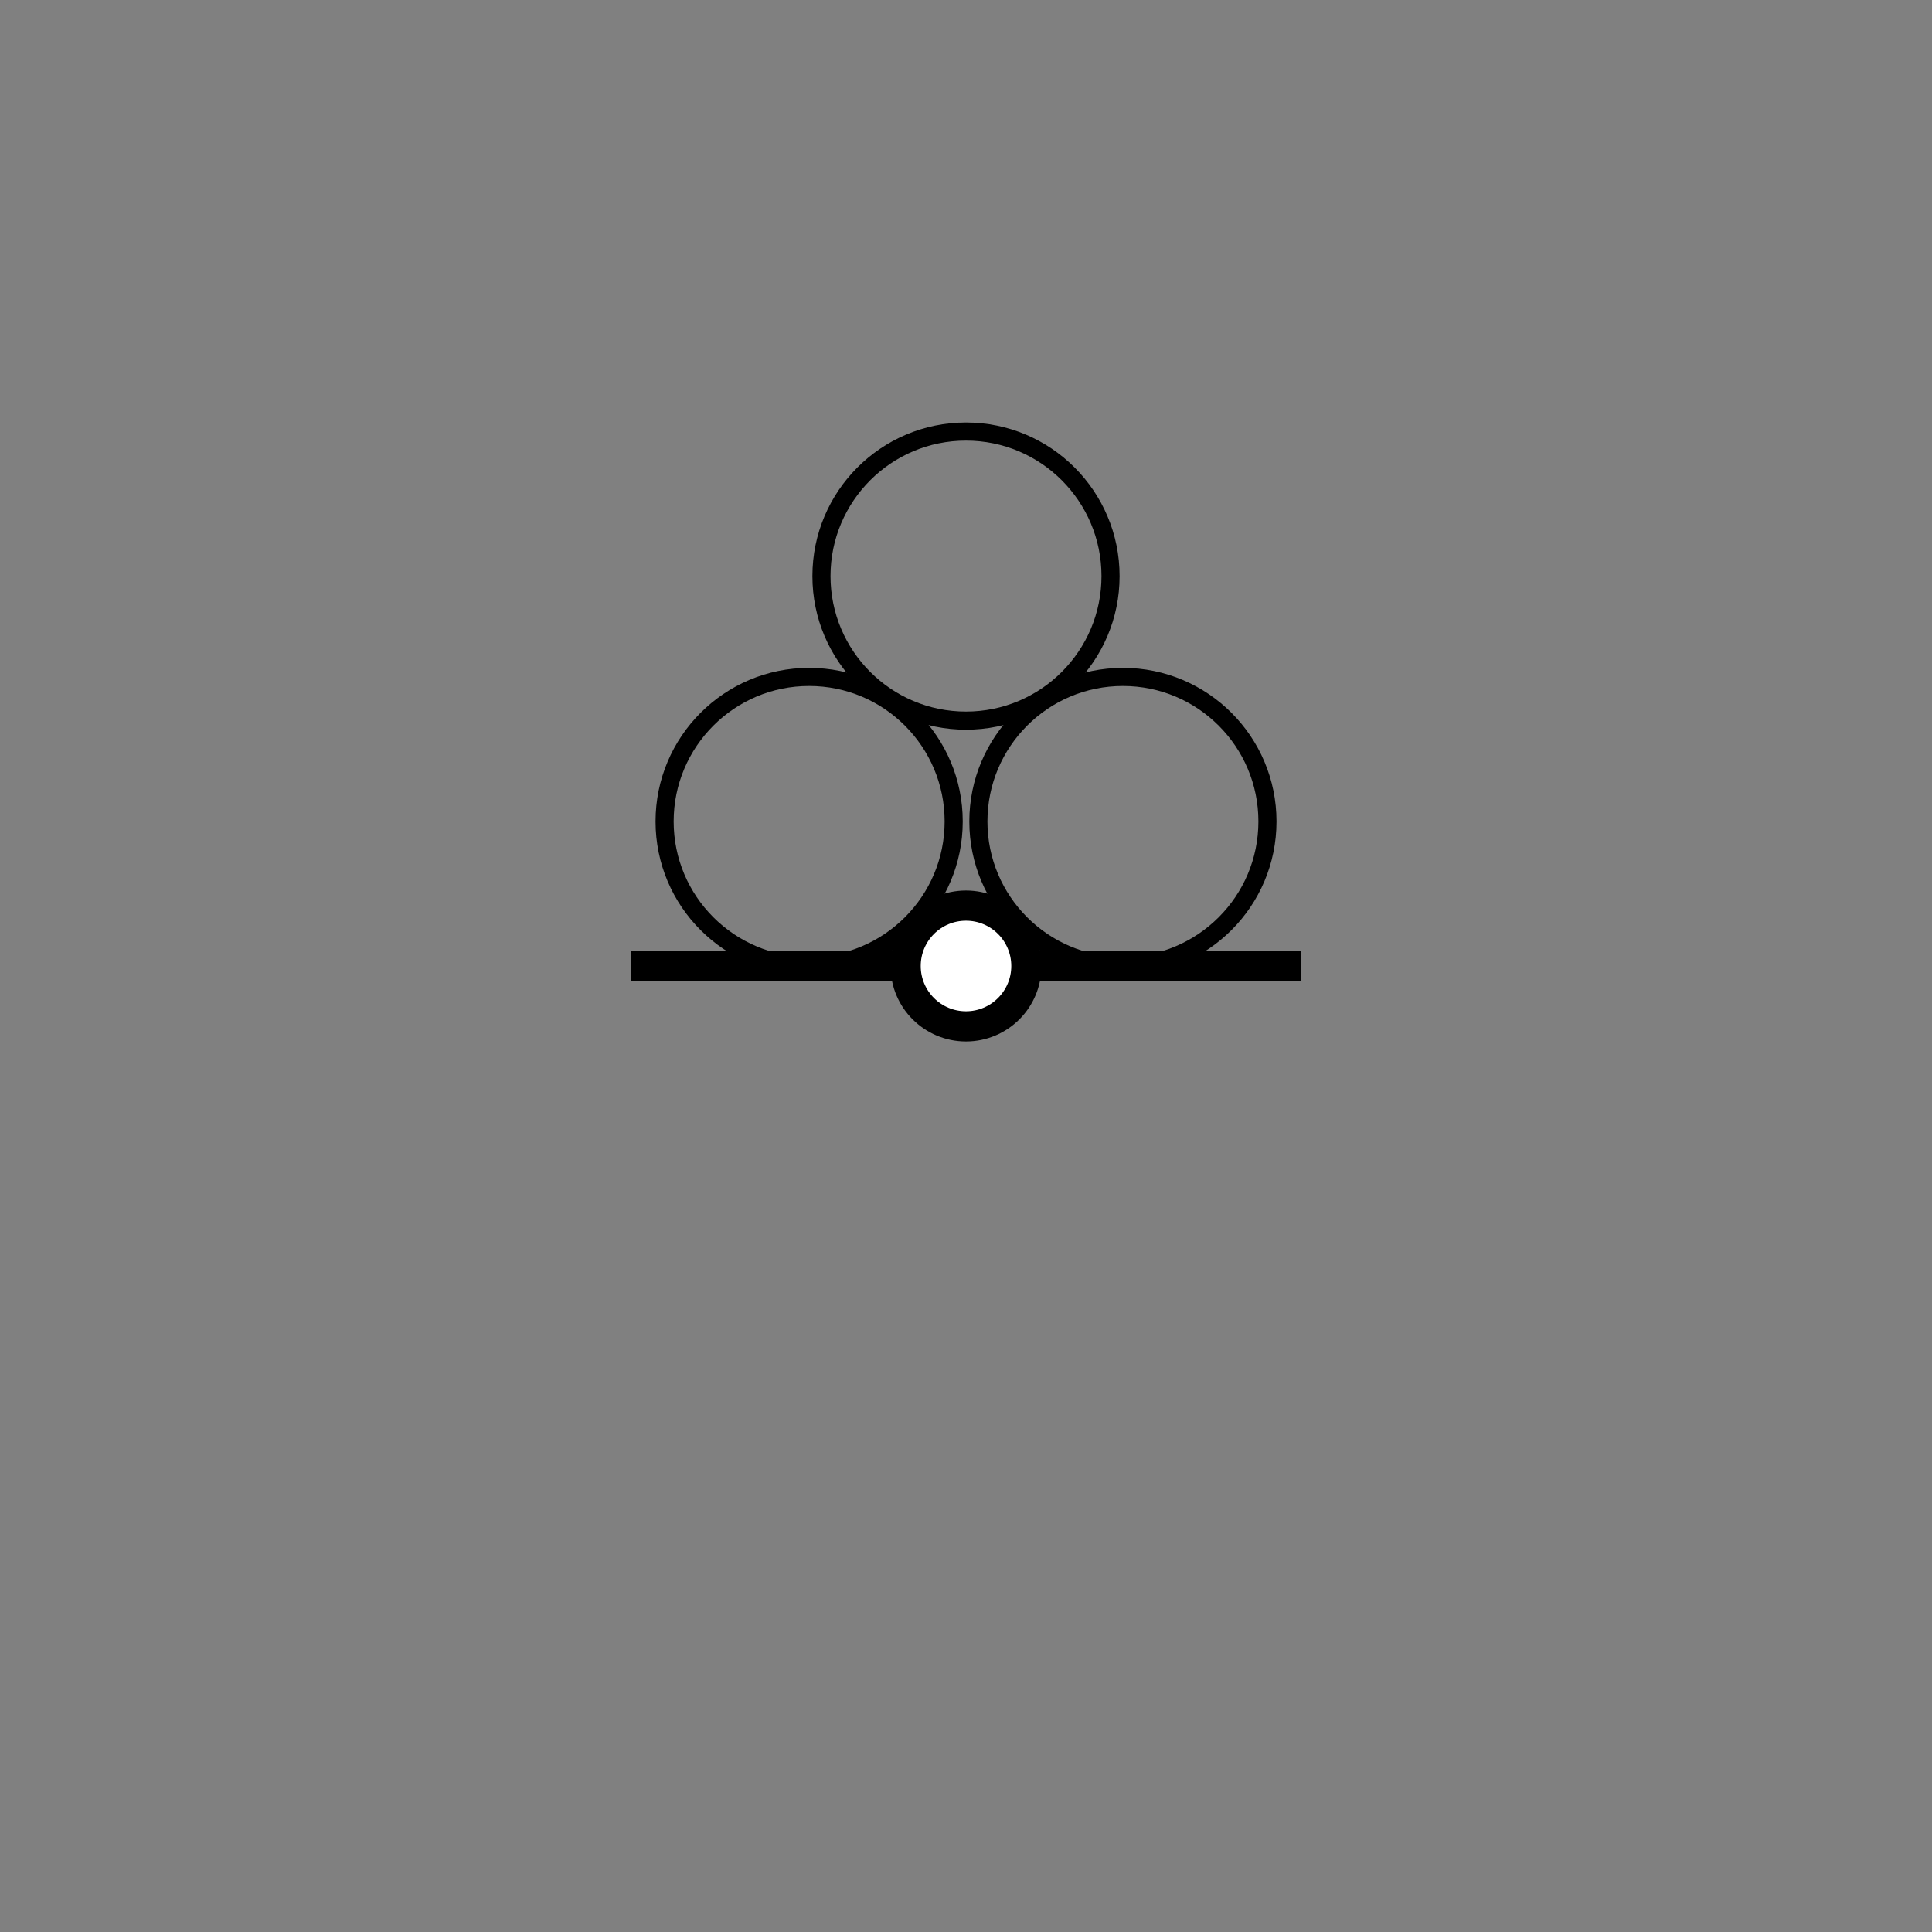 <?xml version="1.0" encoding="UTF-8" standalone="no"?>
<svg
   version="1.0"
   width="32"
   height="32"
   id="svg2"
   sodipodi:docname="cairn.svg"
   inkscape:version="1.2.2 (b0a8486541, 2022-12-01)"
   xmlns:inkscape="http://www.inkscape.org/namespaces/inkscape"
   xmlns:sodipodi="http://sodipodi.sourceforge.net/DTD/sodipodi-0.dtd"
   xmlns="http://www.w3.org/2000/svg"
   xmlns:svg="http://www.w3.org/2000/svg">
  <rect width="100%" height="100%" fill="#808080" stroke="none"/>
  <style
     type="text/css"
     id="base">
      .outline {
        fill: none;
        stroke: black;
        stroke-width: 0.3;
      }
      .inline {
        fill: none;
        stroke: none;
        stroke-width: 0.8;
      }
      .fill {
        fill: none;
        stroke: none;
        stroke-width: 0.3;
      }
      .baseline {
        fill: none;
        stroke: black;
        stroke-width: 0.5;
      }
      .basepoint {
        fill: white;
        stroke: black;
        stroke-width: 0.5;
      }
      COLORING{}
  </style>
  <circle
     class="fill uniform horizontal02 vertical13"
     id="BCNSHP_6"
     cx="16"
     cy="9.542"
     r="2.394" />
  <circle
     class="fill uniform horizontal12 vertical03"
     id="circle305"
     cx="13.402"
     cy="13.606"
     r="2.394" />
  <circle
     class="fill uniform horizontal12 vertical23"
     id="circle318"
     cx="18.599"
     cy="13.606"
     r="2.394" />
  <circle
     class="outline"
     id="circle320"
     cx="16"
     cy="9.542"
     r="2.394" />
  <circle
     class="outline"
     id="circle305"
     cx="13.402"
     cy="13.606"
     r="2.394" />
  <circle
     class="outline"
     id="circle318"
     cx="18.599"
     cy="13.606"
     r="2.394" />
  <path
     class="baseline"
     d="M 10.456,16 H 21.544"
     id="path5181" />
  <circle
     class="basepoint"
     id="path5349"
     cx="16"
     cy="16"
     r="1" />
</svg>
